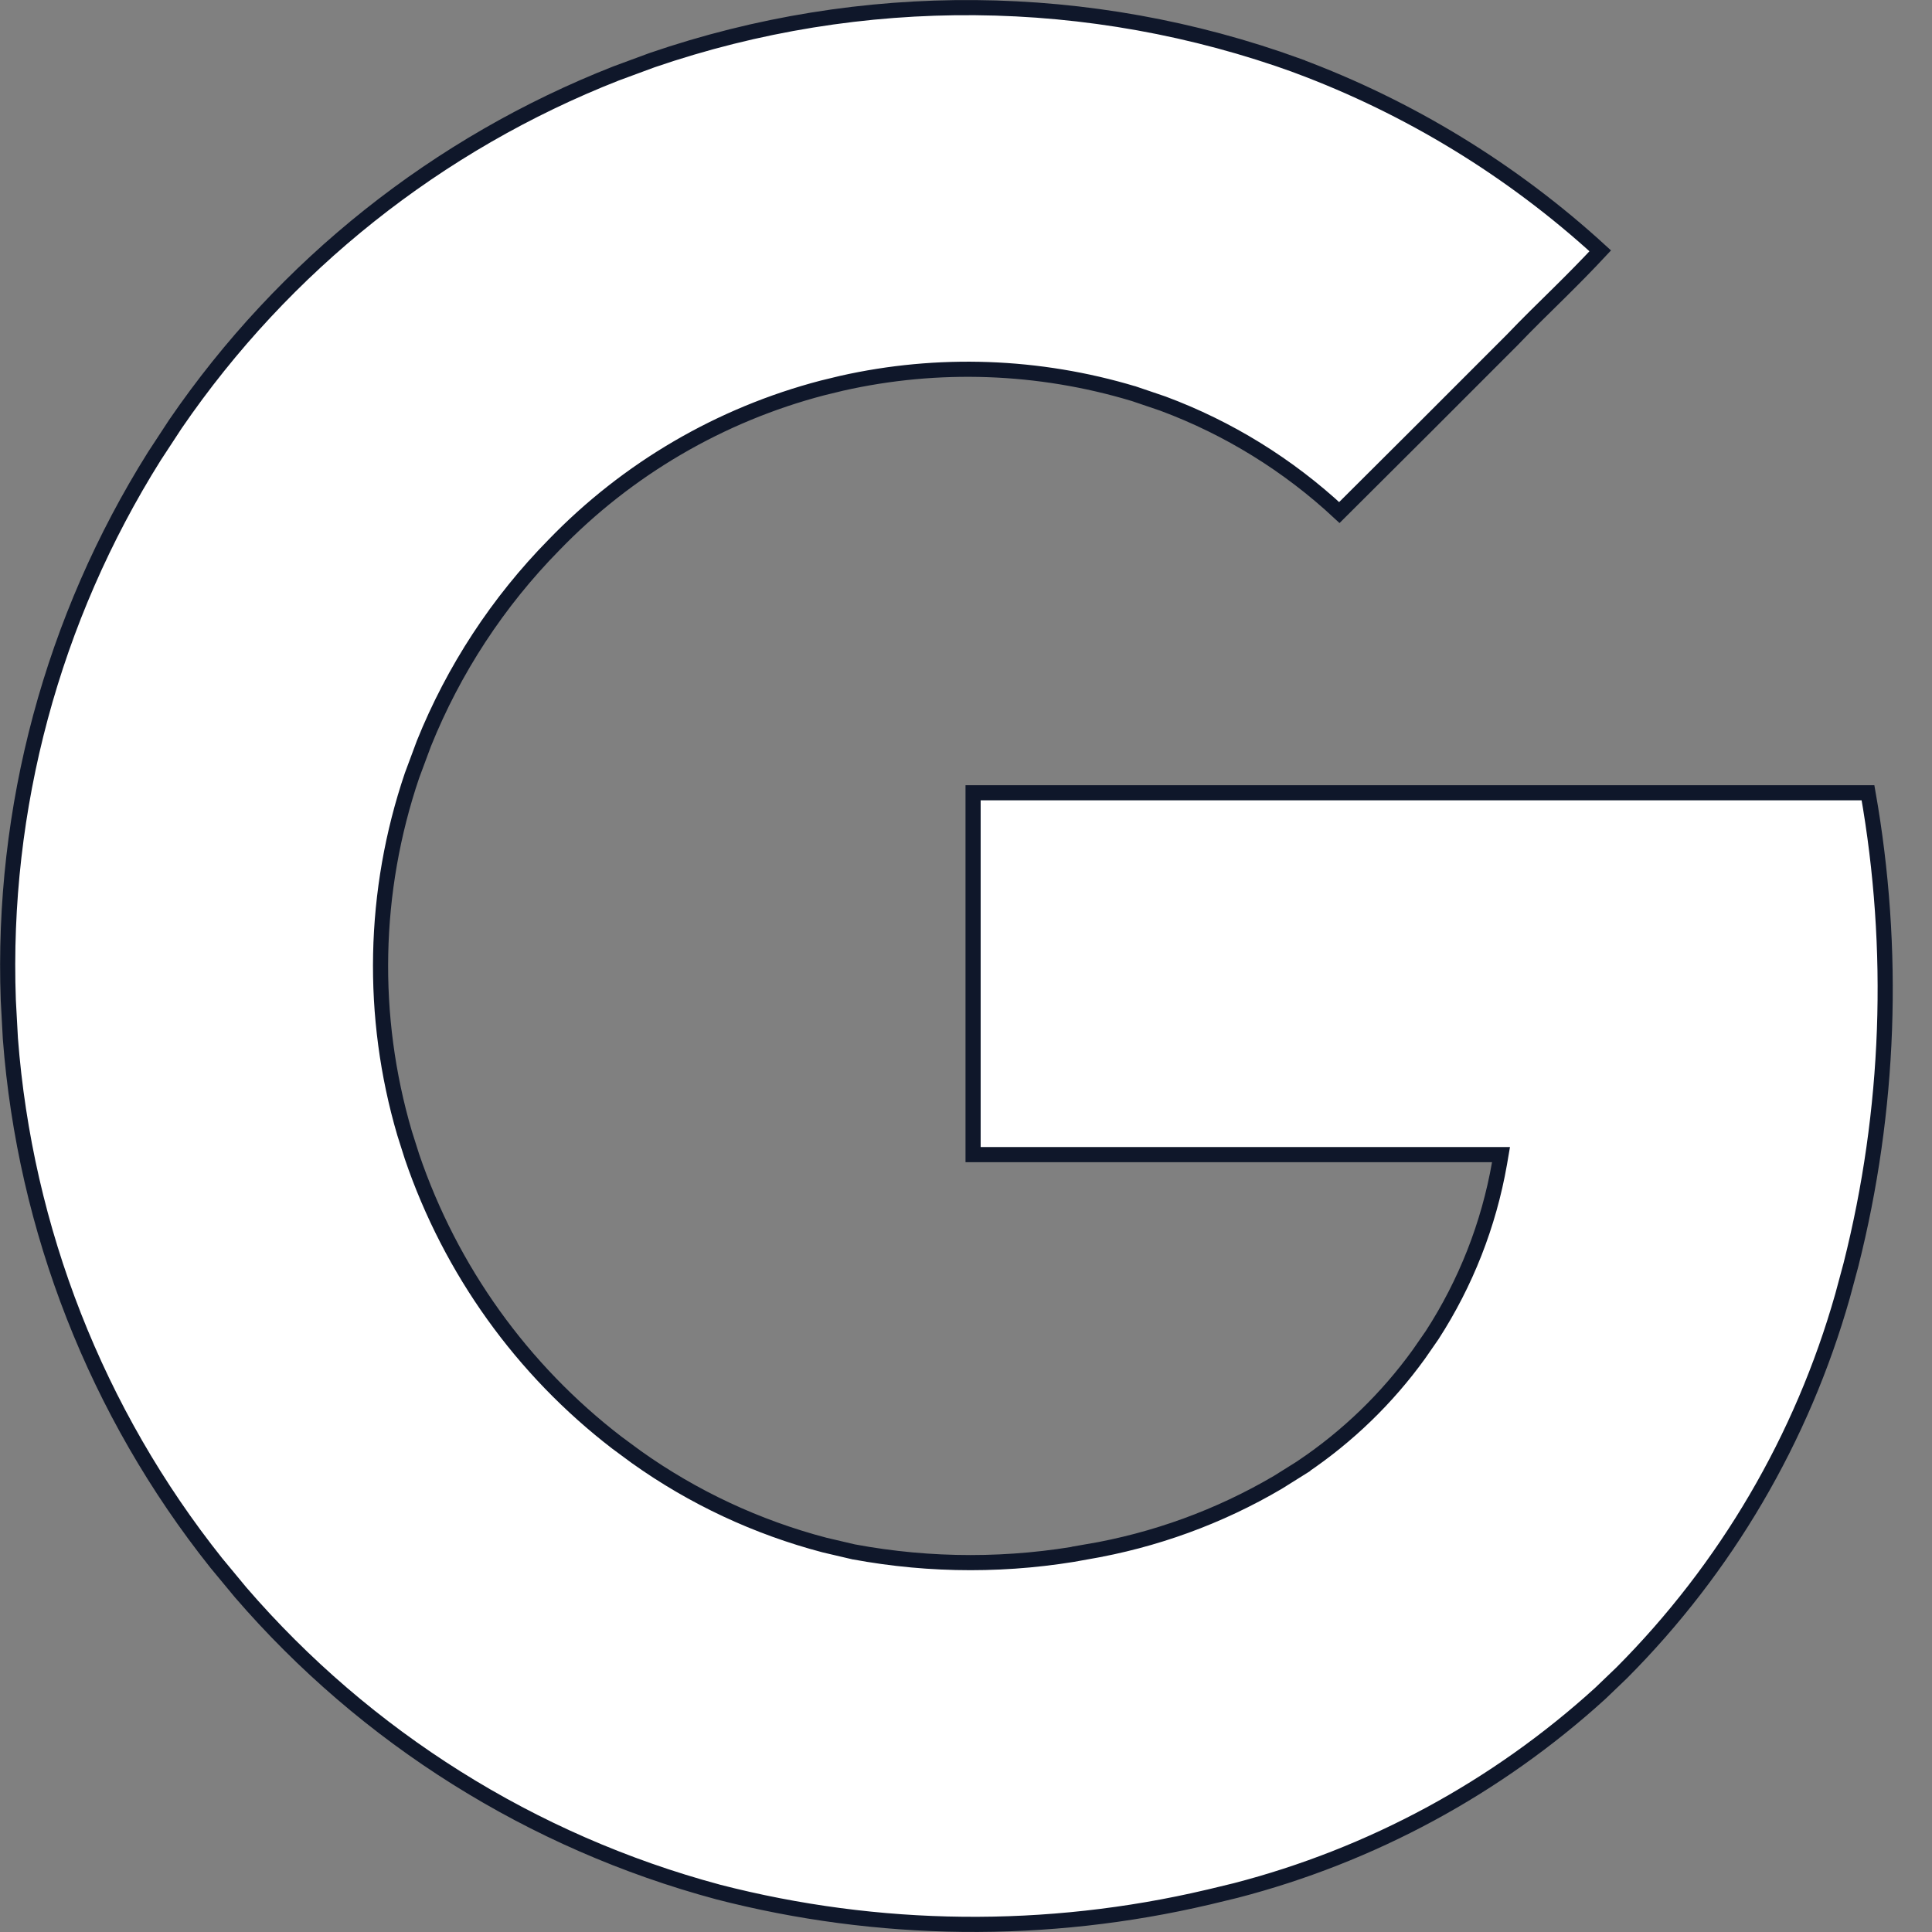 <svg width="24" height="24" viewBox="0 0 24 24" fill="none" xmlns="http://www.w3.org/2000/svg">
<rect x="0" y="0" width="24" height="24" fill="#808080" stroke="none"/>
<path d="M8.101 0.747C10.704 -0.146 13.534 -0.122 16.121 0.817V0.818C17.51 1.335 18.786 2.116 19.879 3.116C19.714 3.293 19.543 3.466 19.369 3.638C19.172 3.832 18.973 4.026 18.783 4.225C18.069 4.941 17.354 5.655 16.638 6.367C16.003 5.776 15.259 5.316 14.447 5.014L14.082 4.89H14.081C12.903 4.536 11.654 4.491 10.456 4.761L10.217 4.819C8.947 5.151 7.794 5.825 6.882 6.769C6.185 7.478 5.636 8.317 5.266 9.236L5.118 9.634C4.63 11.073 4.599 12.625 5.026 14.078L5.118 14.368C5.599 15.78 6.485 17.016 7.664 17.922L7.904 18.099C8.611 18.603 9.404 18.973 10.242 19.193L10.605 19.278H10.606C11.564 19.456 12.548 19.456 13.506 19.278L13.505 19.277C14.342 19.135 15.146 18.843 15.876 18.413L16.184 18.22V18.219C16.743 17.842 17.231 17.37 17.625 16.824L17.79 16.586C18.209 15.939 18.494 15.213 18.627 14.454L18.646 14.343H12.088V9.848H23.205C23.549 11.797 23.477 13.795 22.993 15.712L22.889 16.098C22.387 17.869 21.441 19.481 20.144 20.782L19.879 21.036C18.589 22.209 17.034 23.049 15.349 23.485L15.01 23.567H15.009C13.002 24.039 10.911 24.017 8.916 23.502H8.917C6.61 22.882 4.546 21.585 2.99 19.782L2.686 19.415C1.198 17.546 0.31 15.276 0.129 12.902L0.103 12.425C0.017 10.038 0.651 7.685 1.917 5.668L2.179 5.268C3.528 3.298 5.437 1.782 7.654 0.912L8.101 0.747Z" fill="white" stroke="#0F172A" stroke-width="0.188"/>
</svg>
